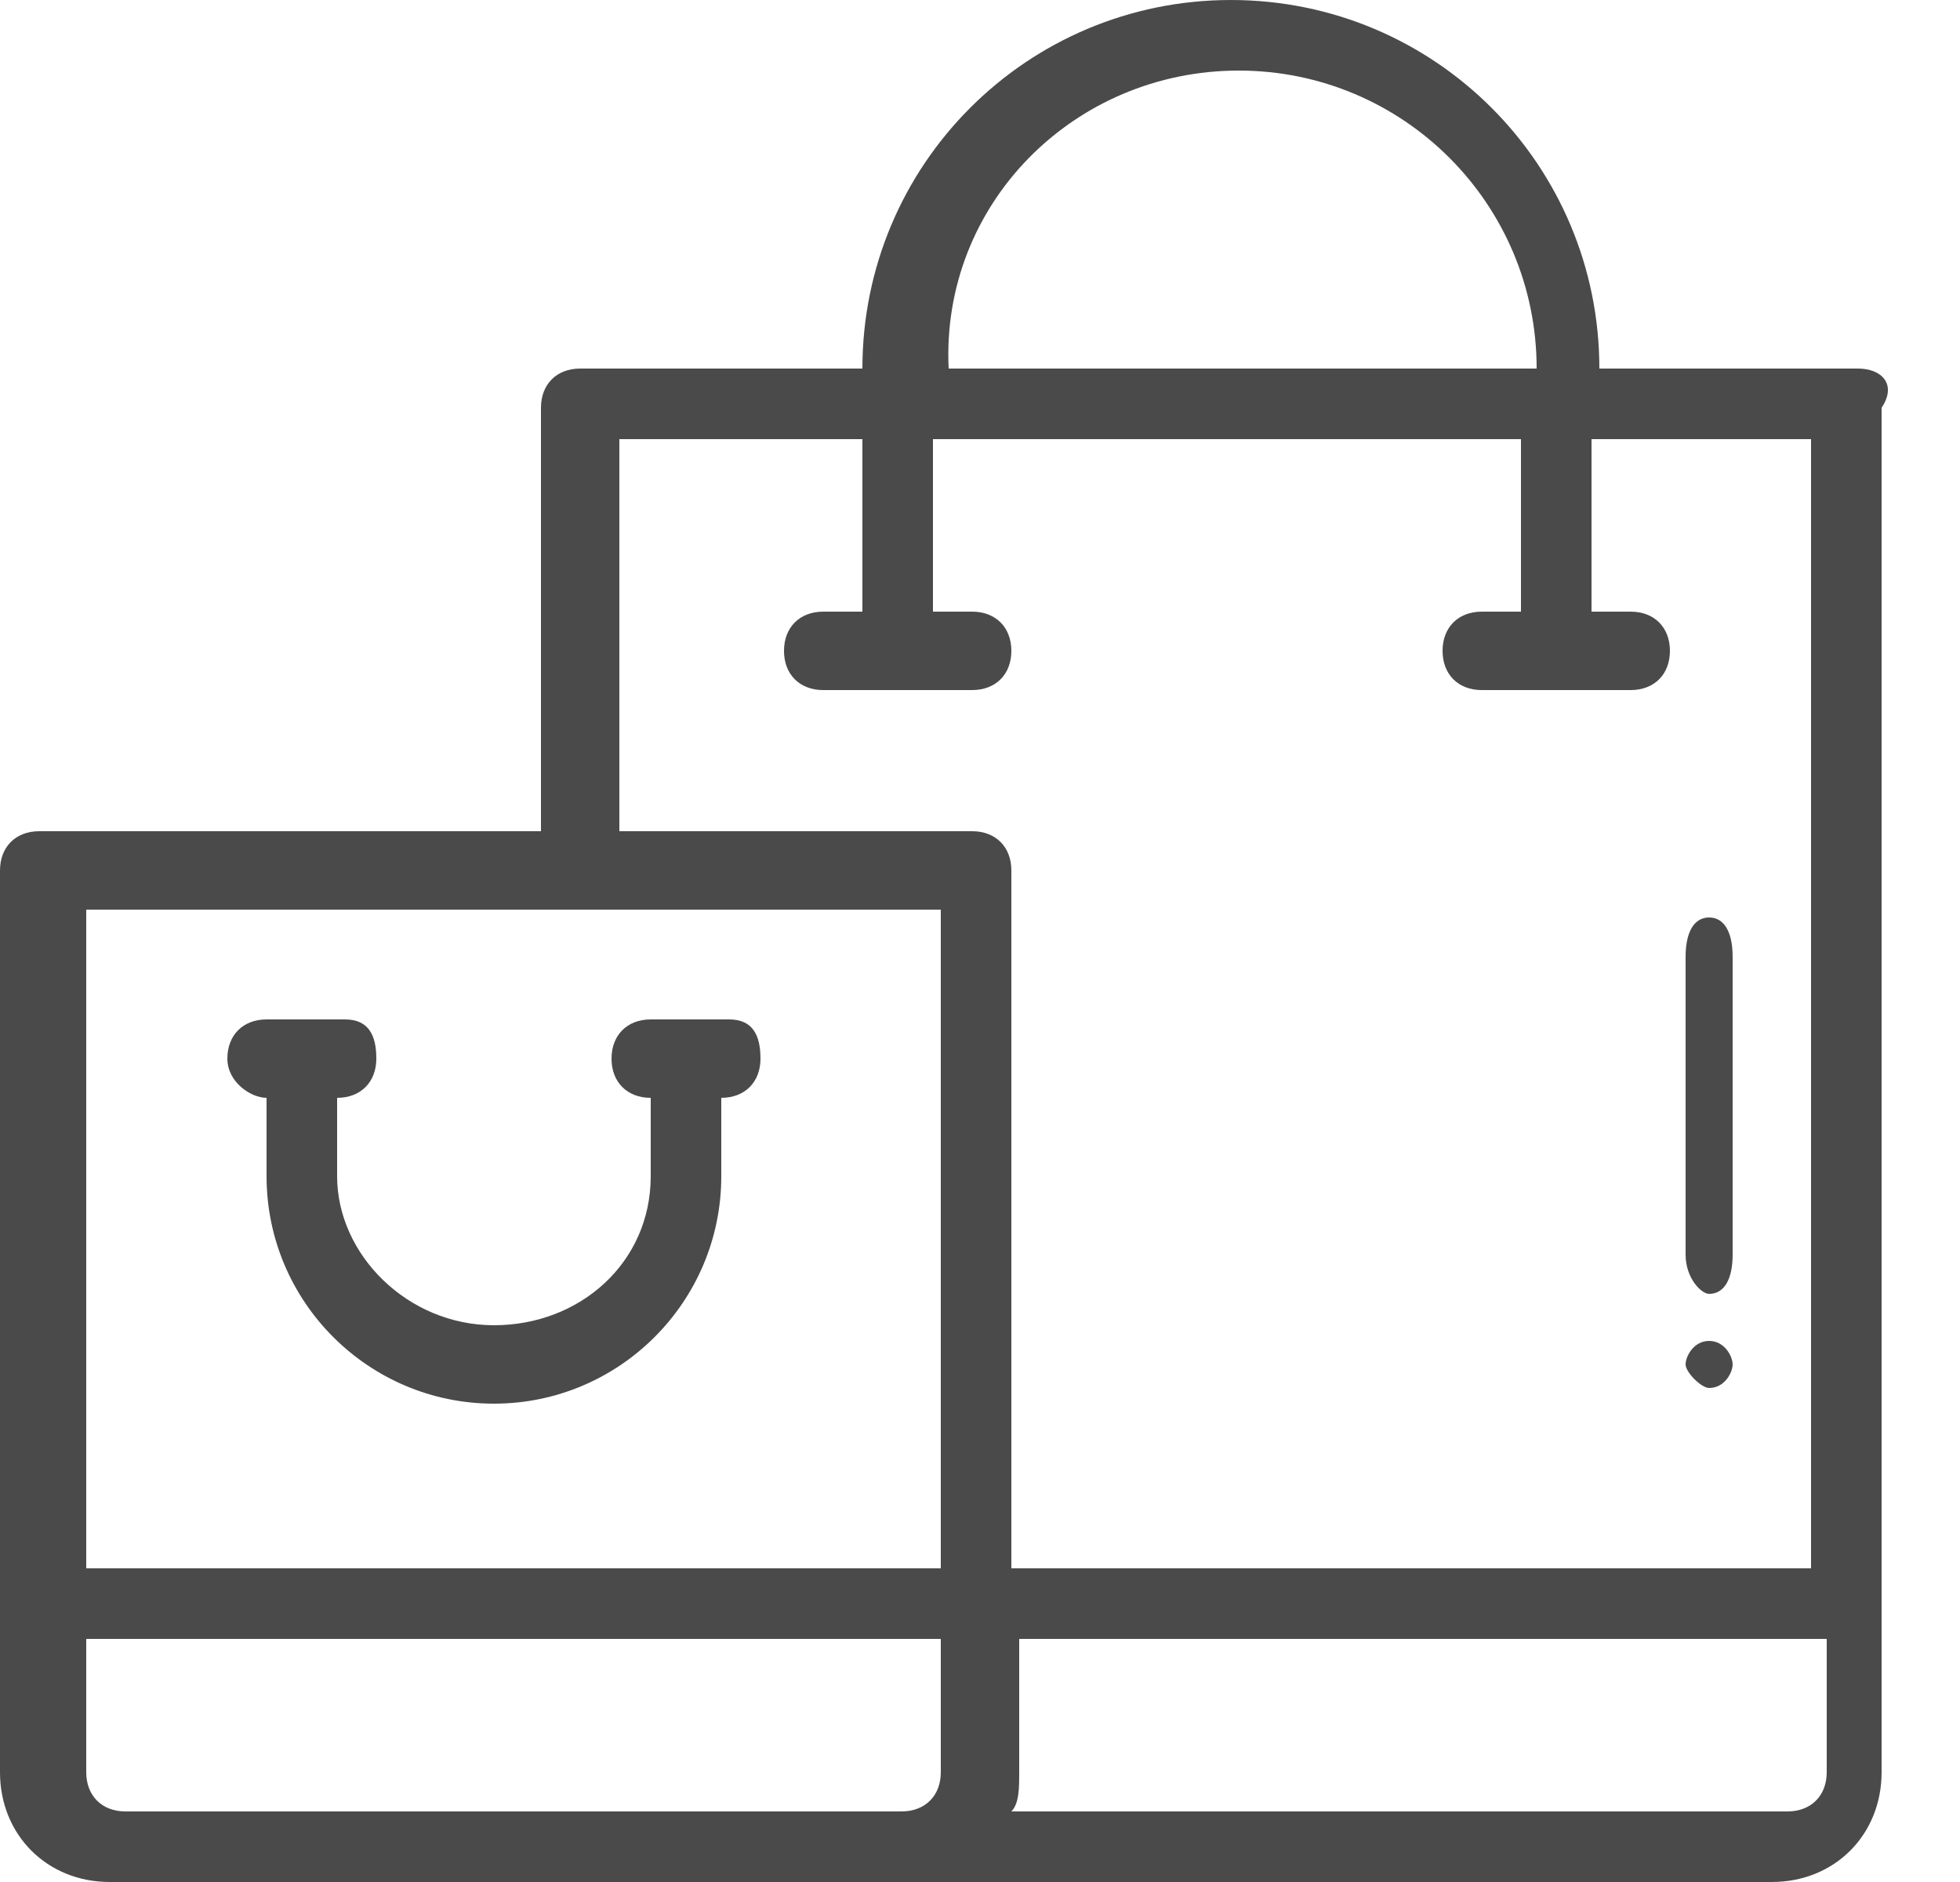 <svg width="25" height="24" viewBox="0 0 25 24" fill="none" xmlns="http://www.w3.org/2000/svg">
<path fill-rule="evenodd" clip-rule="evenodd" d="M21.8 17.1C21.6 17.1 21.5 17.3 21.5 17.4C21.5 17.5 21.7 17.7 21.8 17.7C22 17.7 22.1 17.5 22.1 17.4C22.1 17.3 22 17.1 21.8 17.1Z" fill="#4A4A4A"/>
<path fill-rule="evenodd" clip-rule="evenodd" d="M23.7 4.7H20.4C20.4 2.1 18.3 0 15.7 0C13.1 0 11 2.1 11 4.7H7.4C7.1 4.7 6.9 4.9 6.9 5.2V10.6H0.5C0.2 10.6 0 10.8 0 11.1V22.6C0 23.4 0.6 24 1.4 24H22.6C23.4 24 24 23.4 24 22.6V5.2C24.2 4.9 24 4.7 23.7 4.7ZM15.8 0.9C17.9 0.9 19.6 2.6 19.6 4.7H12.1C12 2.6 13.7 0.9 15.8 0.9ZM12 22.6C12 22.9 11.8 23.1 11.5 23.1H1.6C1.3 23.1 1.1 22.9 1.1 22.6V20.9H12V22.6ZM12 20H1.1V11.6H12V20ZM23.3 22.6C23.3 22.9 23.1 23.1 22.8 23.1H12.9C13 23 13 22.8 13 22.6V20.9H23.3V22.6V22.6ZM23.3 20H12.9V11.1C12.9 10.8 12.7 10.6 12.4 10.6H7.9V5.6H11V7.8H10.5C10.2 7.8 10 8 10 8.3C10 8.6 10.2 8.8 10.5 8.8H12.4C12.7 8.8 12.9 8.6 12.9 8.3C12.9 8 12.7 7.8 12.4 7.8H11.9V5.6H19.4V7.8H18.9C18.6 7.8 18.4 8 18.4 8.3C18.4 8.6 18.6 8.8 18.9 8.8H20.8C21.1 8.8 21.3 8.6 21.3 8.3C21.3 8 21.1 7.8 20.8 7.8H20.3V5.6H23.1V20H23.3Z" fill="#4A4A4A"/>
<path fill-rule="evenodd" clip-rule="evenodd" d="M9.3 13H8.3C8 13 7.8 13.2 7.8 13.5C7.8 13.8 8 14 8.3 14V15C8.3 16.1 7.4 16.9 6.3 16.9C5.2 16.9 4.3 16 4.3 15V14C4.6 14 4.8 13.8 4.8 13.5C4.8 13.2 4.7 13 4.4 13H3.4C3.1 13 2.9 13.2 2.9 13.5C2.9 13.8 3.2 14 3.4 14V15C3.4 16.6 4.7 17.9 6.3 17.9C7.9 17.9 9.2 16.6 9.2 15V14C9.5 14 9.7 13.8 9.7 13.5C9.7 13.2 9.6 13 9.3 13Z" fill="#4A4A4A"/>
<path fill-rule="evenodd" clip-rule="evenodd" d="M21.8 11.7C21.6 11.7 21.5 11.9 21.5 12.2V16C21.5 16.3 21.7 16.5 21.8 16.5C22 16.5 22.1 16.3 22.1 16V12.2C22.1 11.9 22 11.7 21.8 11.7Z" fill="#4A4A4A"/>
</svg>

